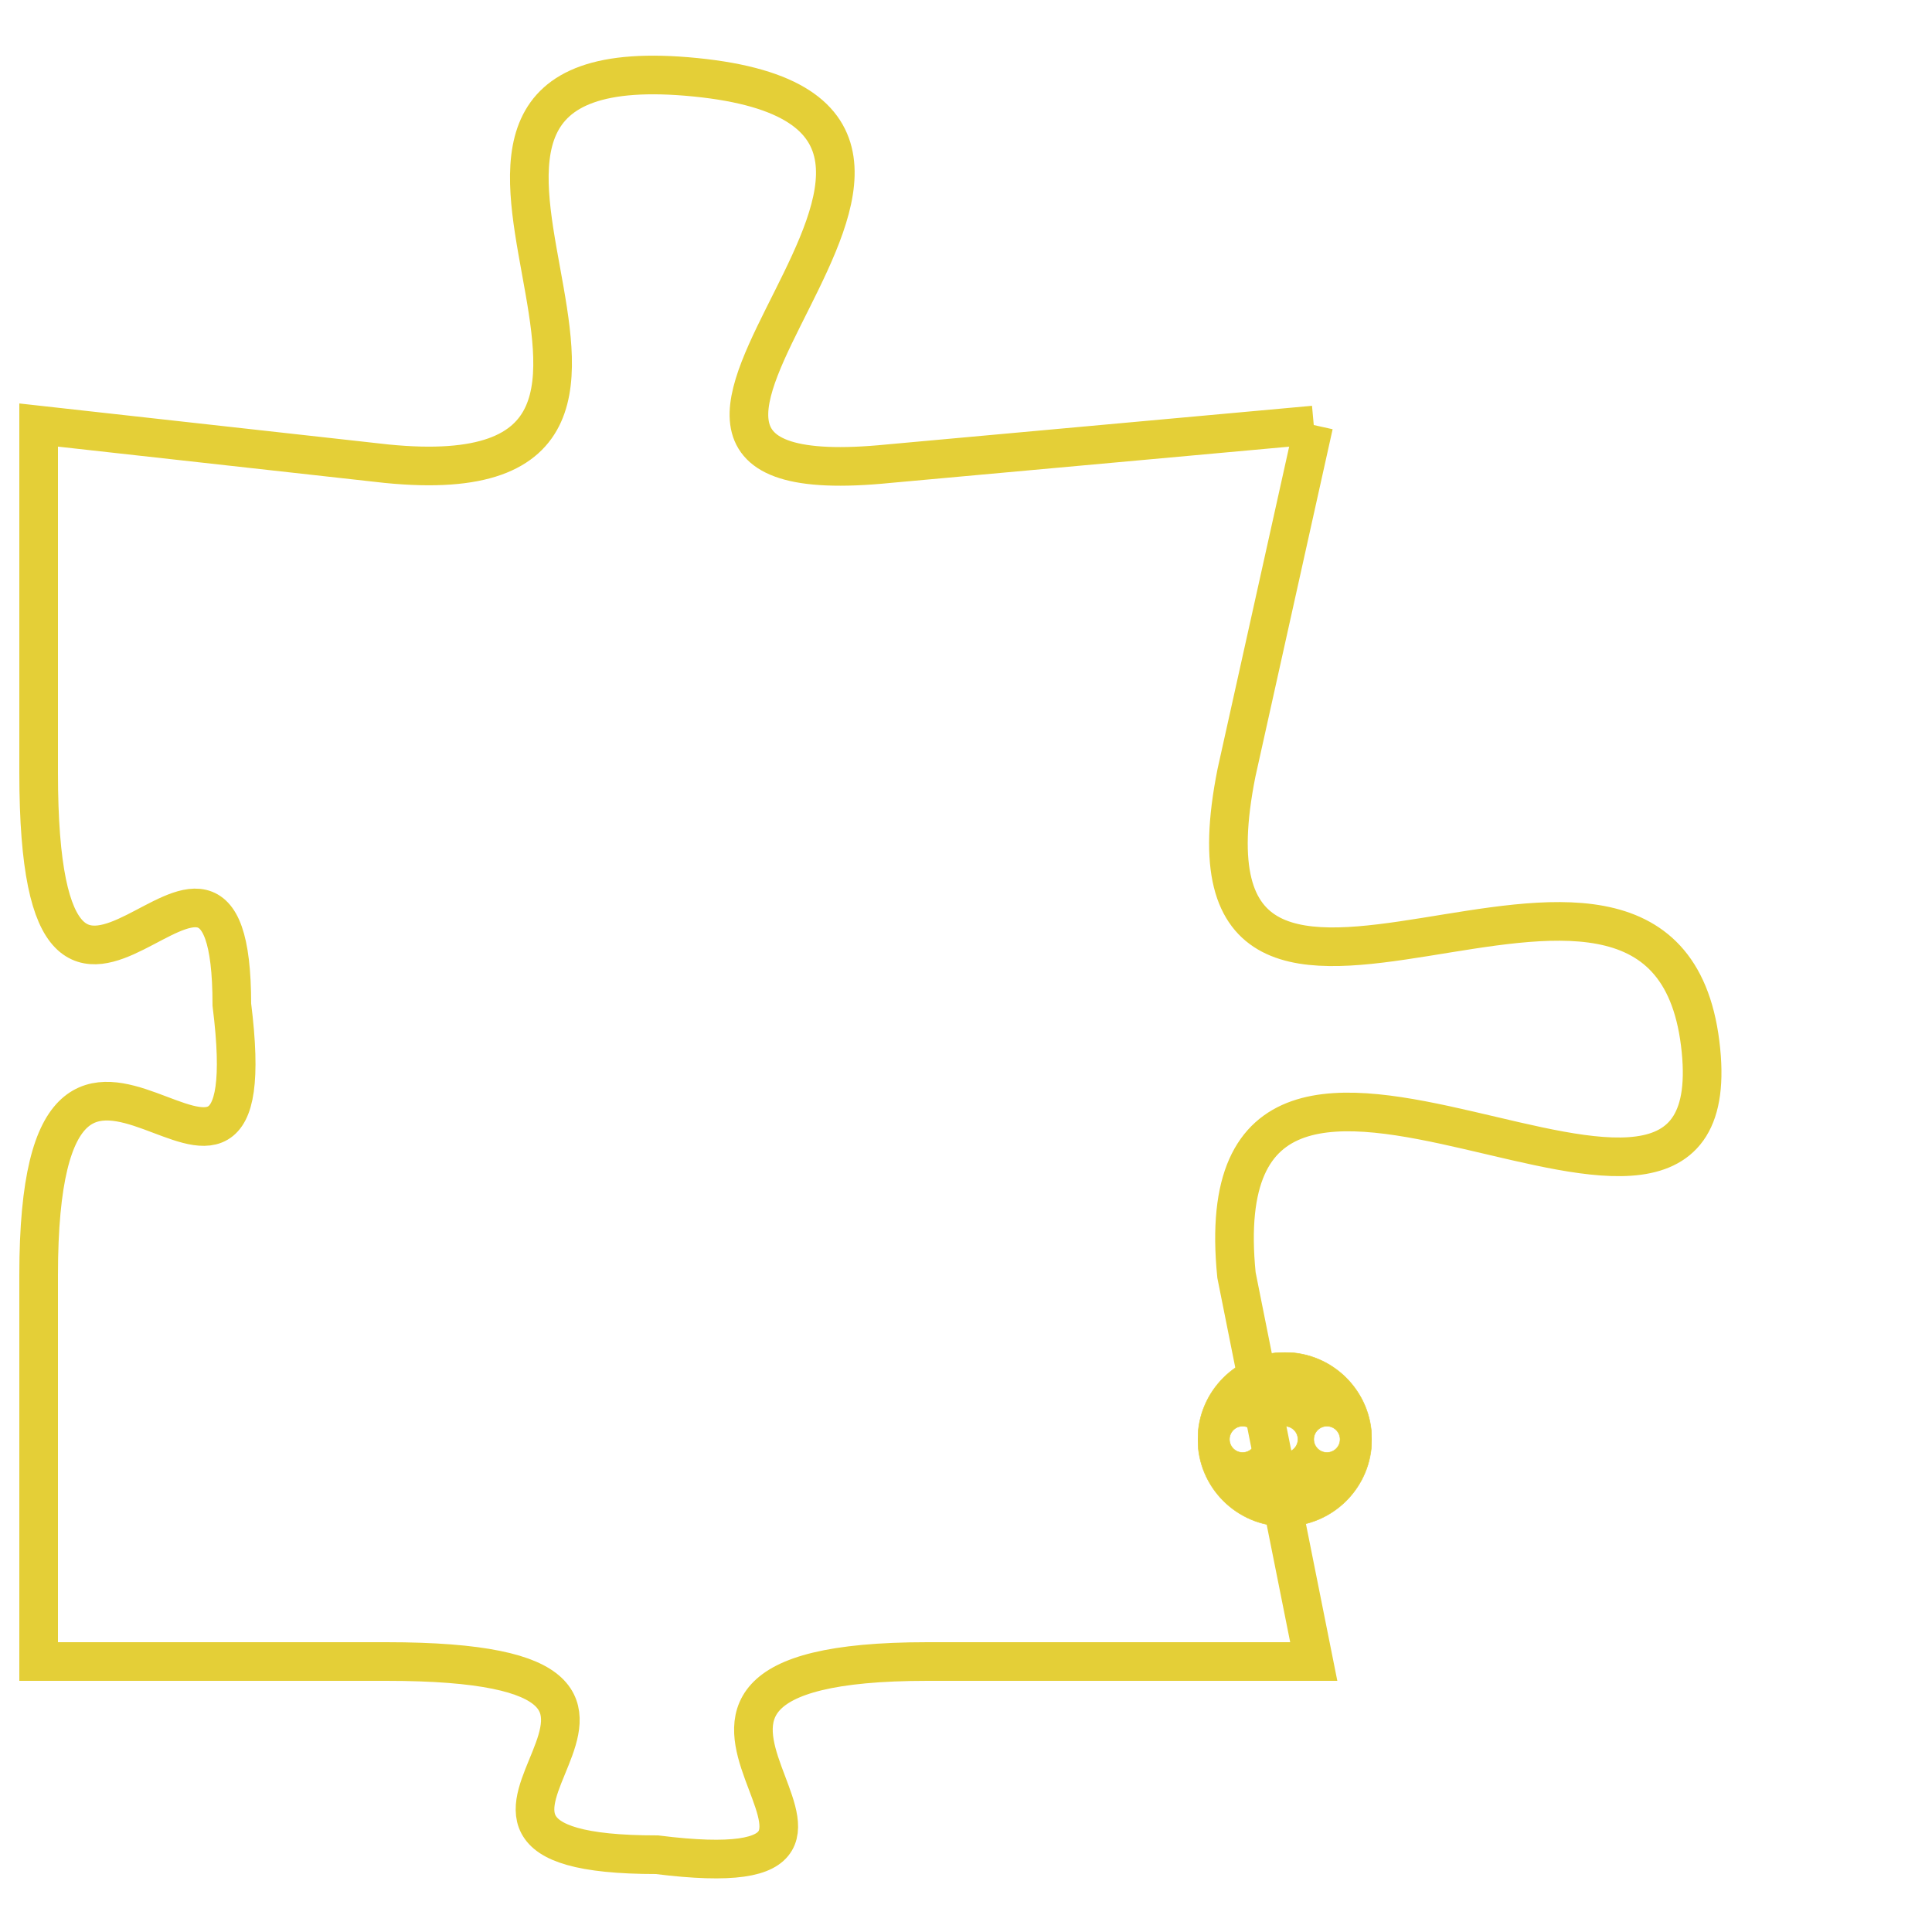 <svg version="1.1" xmlns="http://www.w3.org/2000/svg" xmlns:xlink="http://www.w3.org/1999/xlink" fill="transparent" x="0" y="0" width="350" height="350" preserveAspectRatio="xMinYMin slice"><style type="text/css">.links{fill:transparent;stroke: #E4CF37;}.links:hover{fill:#63D272; opacity:0.4;}</style><defs><g id="allt"><path id="t3090" d="M3333,736 L3322,737 C3312,738 3327,728 3317,727 C3307,726 3319,738 3309,737 L3300,736 3300,736 L3300,745 C3300,755 3305,744 3305,751 C3306,759 3300,748 3300,758 L3300,768 3300,768 L3309,768 C3319,768 3308,773 3316,773 C3324,774 3313,768 3323,768 L3333,768 3333,768 L3331,758 C3330,748 3344,760 3343,752 C3342,744 3329,755 3331,745 L3333,736"/></g><clipPath id="c" clipRule="evenodd" fill="transparent"><use href="#t3090"/></clipPath></defs><svg viewBox="3299 725 46 50" preserveAspectRatio="xMinYMin meet"><svg width="4380" height="2430"><g><image crossorigin="anonymous" x="0" y="0" href="https://nftpuzzle.license-token.com/assets/completepuzzle.svg" width="100%" height="100%" /><g class="links"><use href="#t3090"/></g></g></svg><svg x="3330" y="760" height="9%" width="9%" viewBox="0 0 330 330"><g><a xlink:href="https://nftpuzzle.license-token.com/" class="links"><title>See the most innovative NFT based token software licensing project</title><path fill="#E4CF37" id="more" d="M165,0C74.019,0,0,74.019,0,165s74.019,165,165,165s165-74.019,165-165S255.981,0,165,0z M85,190 c-13.785,0-25-11.215-25-25s11.215-25,25-25s25,11.215,25,25S98.785,190,85,190z M165,190c-13.785,0-25-11.215-25-25 s11.215-25,25-25s25,11.215,25,25S178.785,190,165,190z M245,190c-13.785,0-25-11.215-25-25s11.215-25,25-25 c13.785,0,25,11.215,25,25S258.785,190,245,190z"></path></a></g></svg></svg></svg>